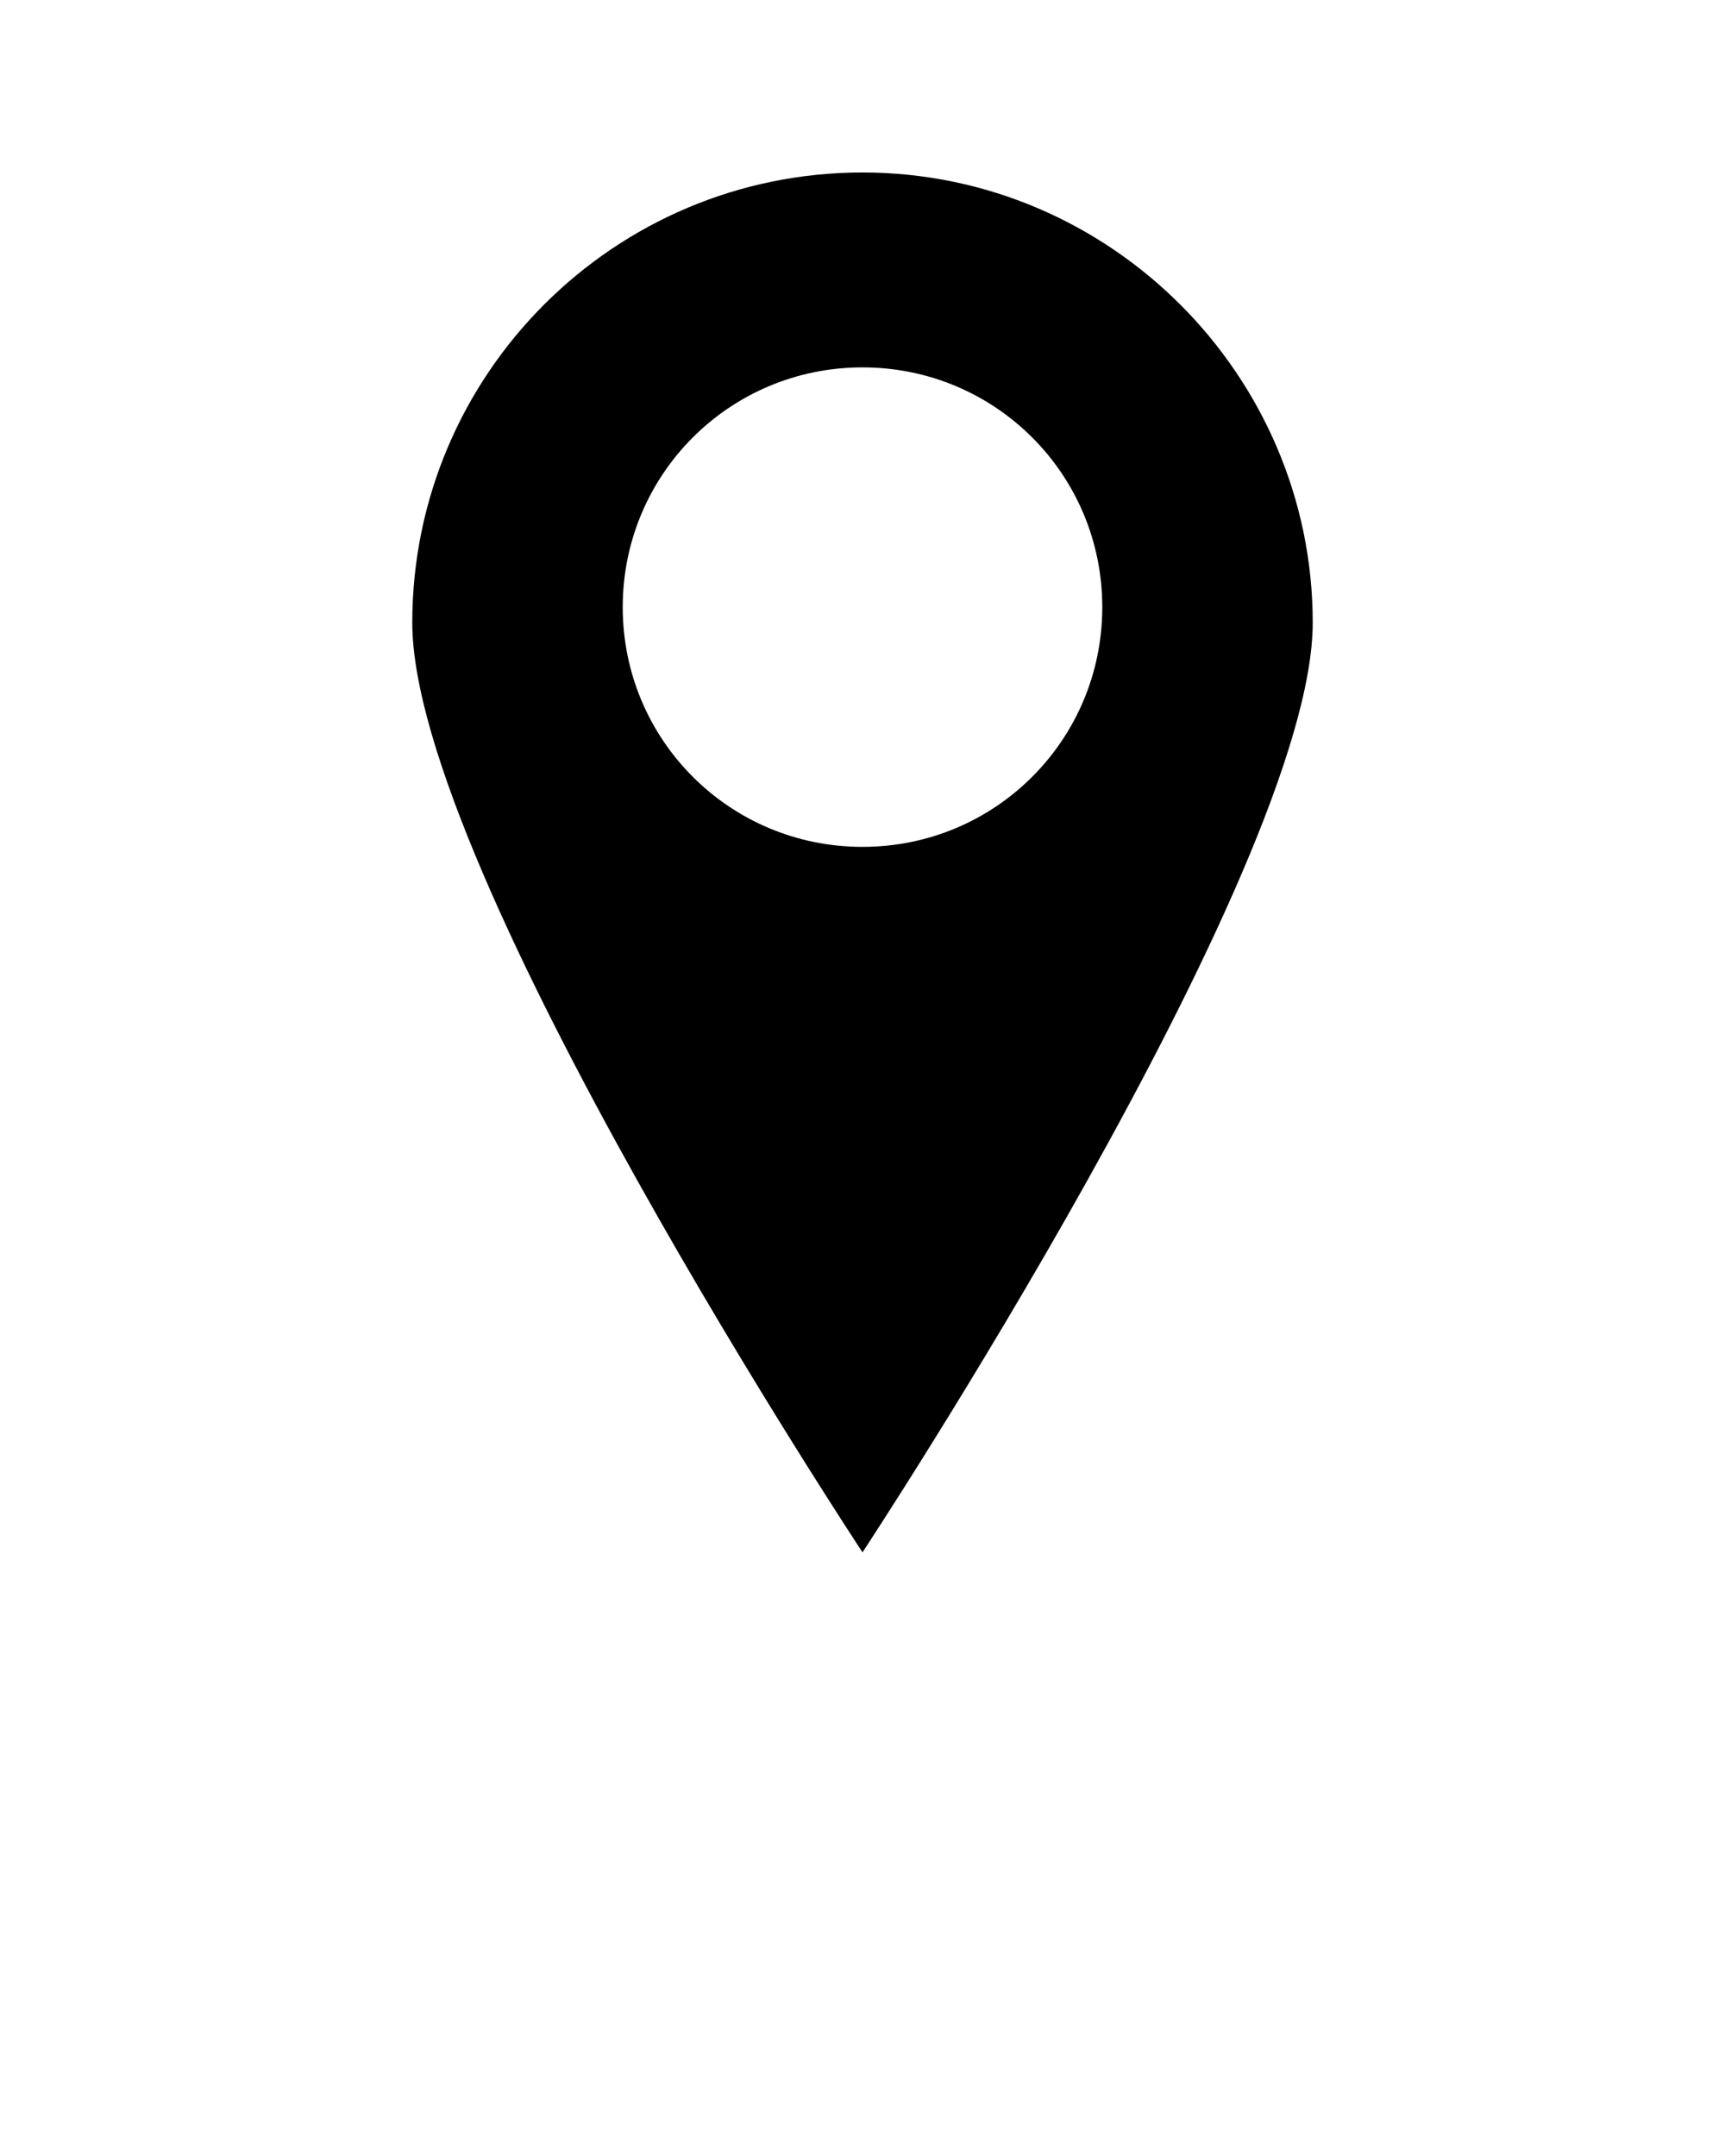 <svg xmlns="http://www.w3.org/2000/svg" xmlns:xlink="http://www.w3.org/1999/xlink" version="1.1" x="0px" y="0px" viewBox="0 0 100 125" style="enable-background:new 0 0 100 100;" xml:space="preserve"><g><path d="M50,10c-14.4,0-26.1,11.7-26.1,26.1S50,90,50,90s26.1-39.6,26.1-53.9S64.4,10,50,10z M50,49.1c-7.7,0-13.9-6.2-13.9-13.9   c0-7.7,6.2-13.9,13.9-13.9s13.9,6.2,13.9,13.9C63.9,42.9,57.7,49.1,50,49.1z"/></g></svg>